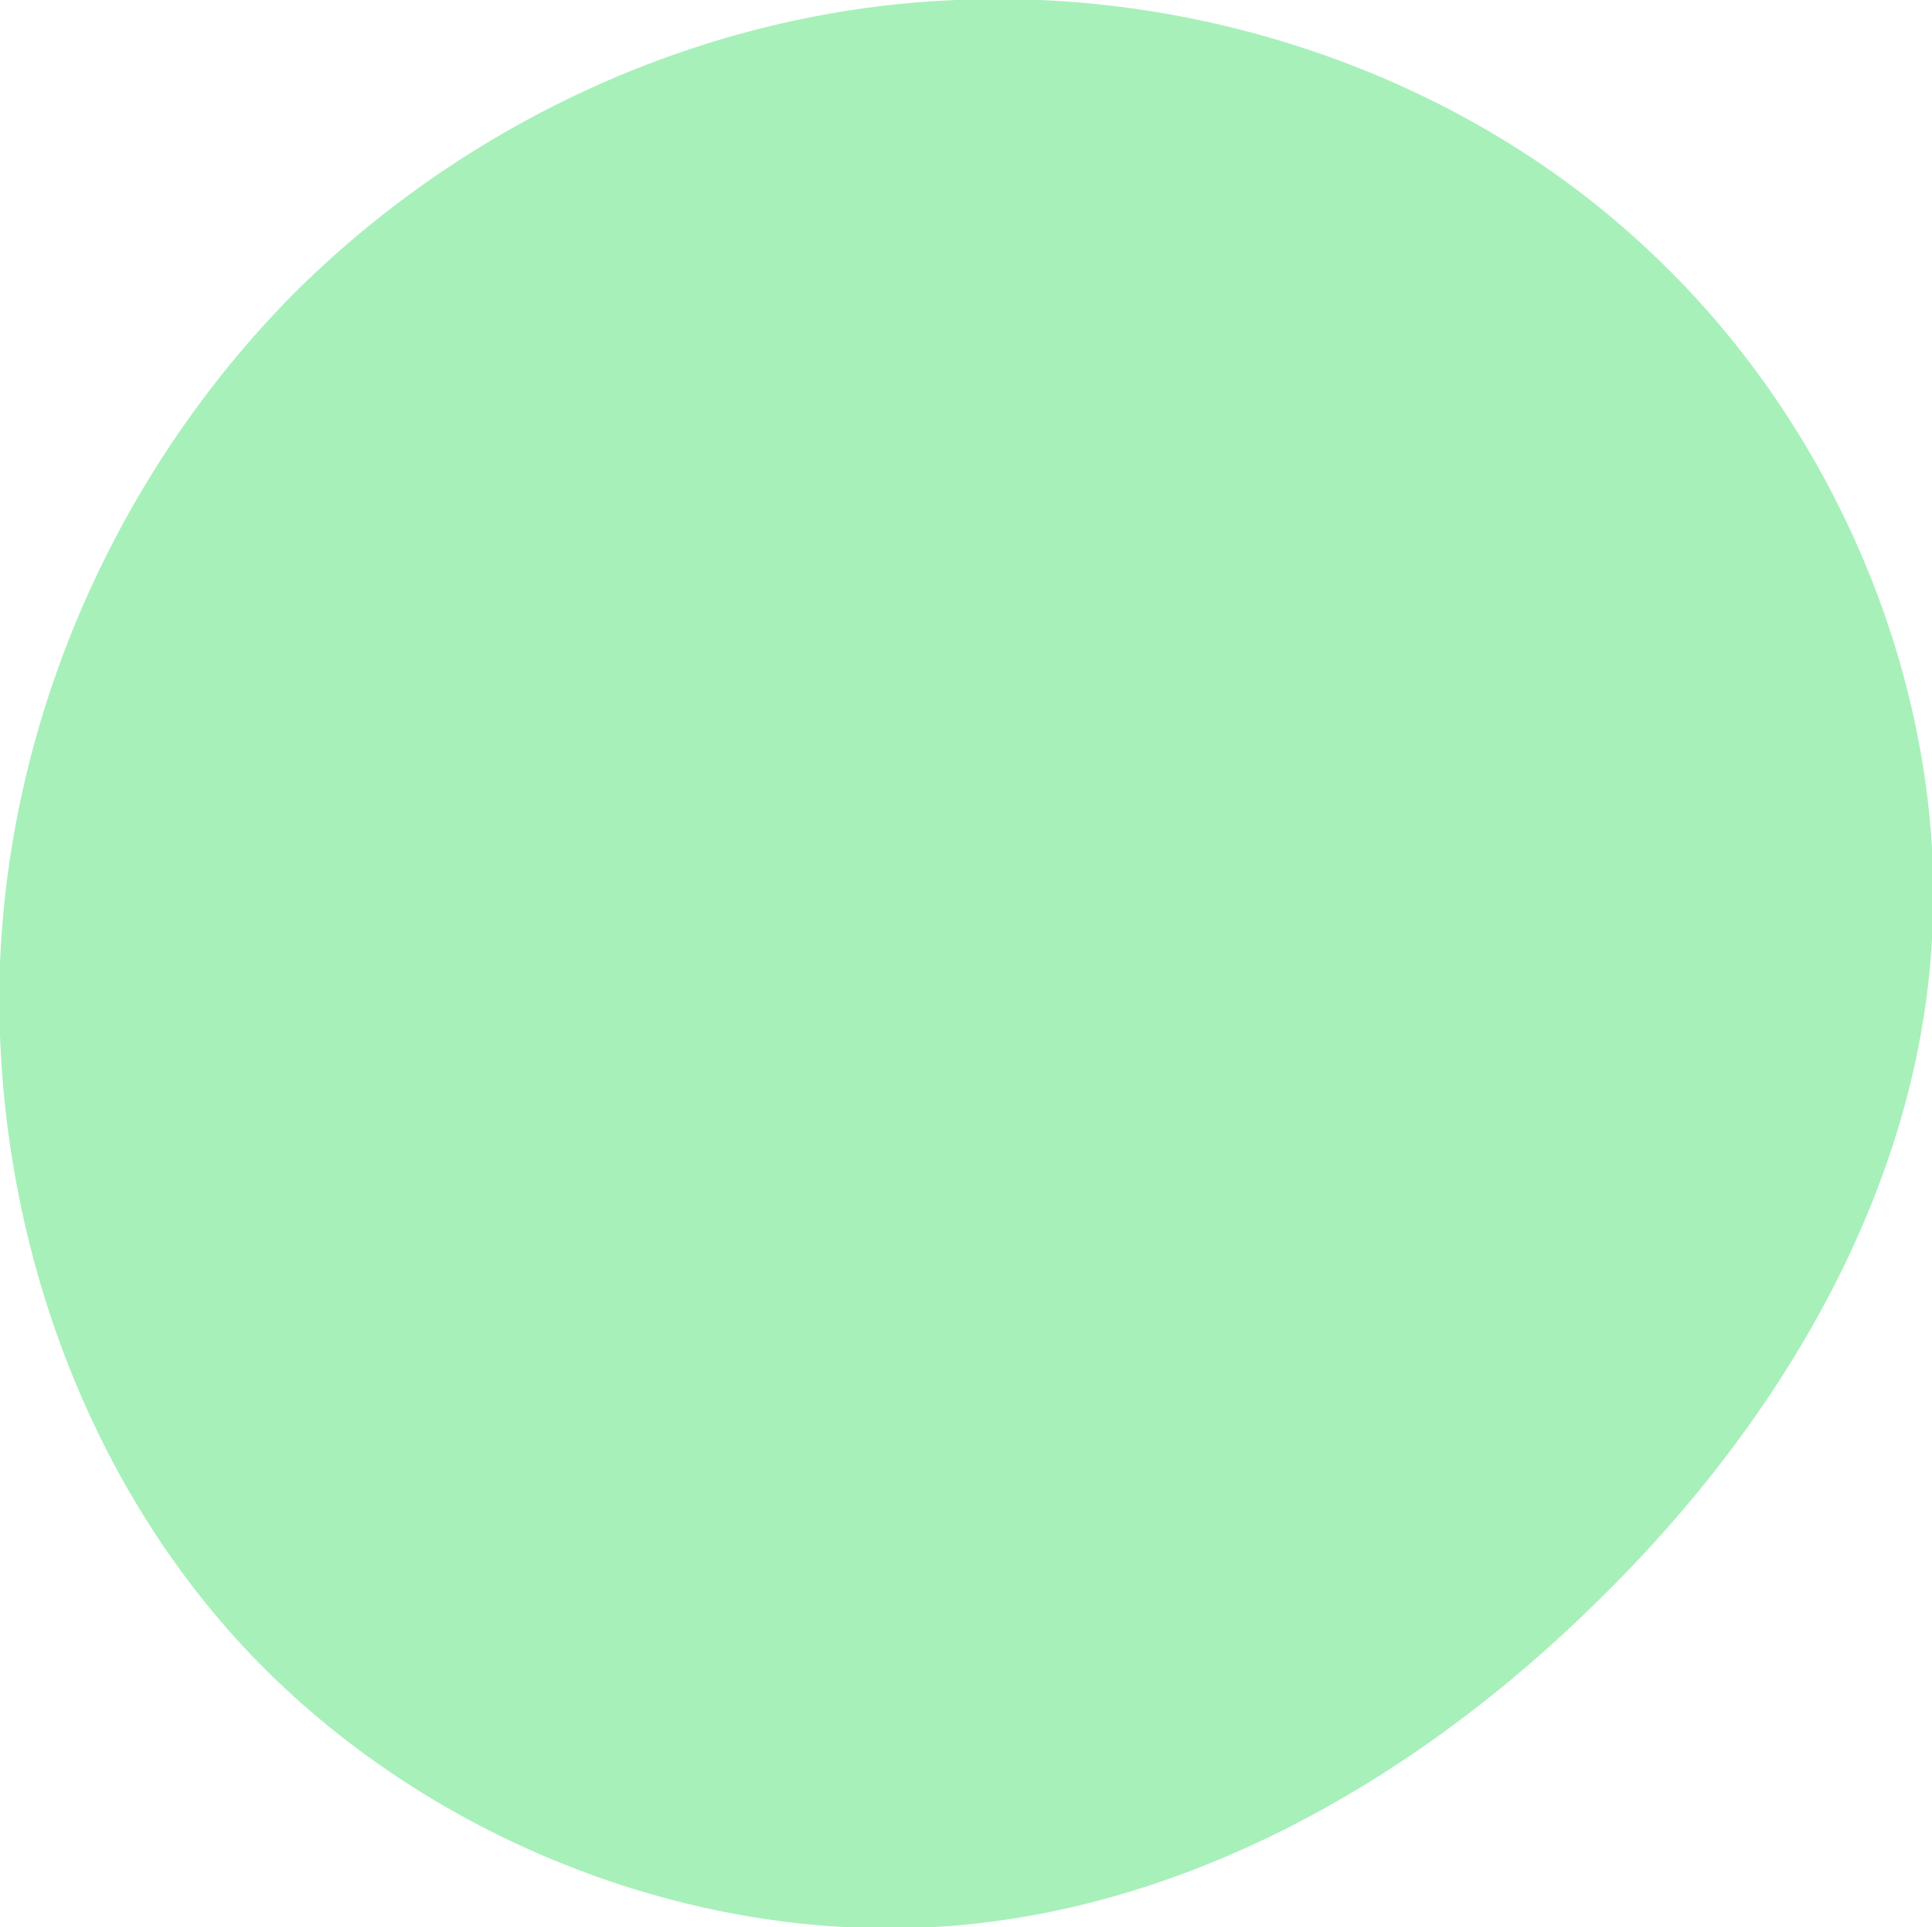 <?xml version="1.0" encoding="utf-8"?>
<!-- Generator: Adobe Illustrator 24.3.0, SVG Export Plug-In . SVG Version: 6.00 Build 0)  -->
<svg version="1.1" id="レイヤー_1" xmlns="http://www.w3.org/2000/svg" xmlns:xlink="http://www.w3.org/1999/xlink" x="0px"
	 y="0px" viewBox="0 0 172 171.6" style="enable-background:new 0 0 172 171.6;" xml:space="preserve">
<style type="text/css">
	.st0{fill:#A7F0BA;}
</style>
<path class="st0" d="M147.2,22.7c16.5,15.6,26.1,38.9,24.8,60.9c-1.2,22.1-13.3,42.9-29.8,59c-16.4,16.2-37.2,27.8-59.2,29
	c-22,1.2-45.1-8-60.6-24.2S-0.8,108.1,0,85.8c0.9-22.3,10.5-43.7,25.9-59.4C41.4,10.8,62.8,0.9,85.1,0C107.5-1,130.8,7,147.2,22.7z"
	/>
</svg>
